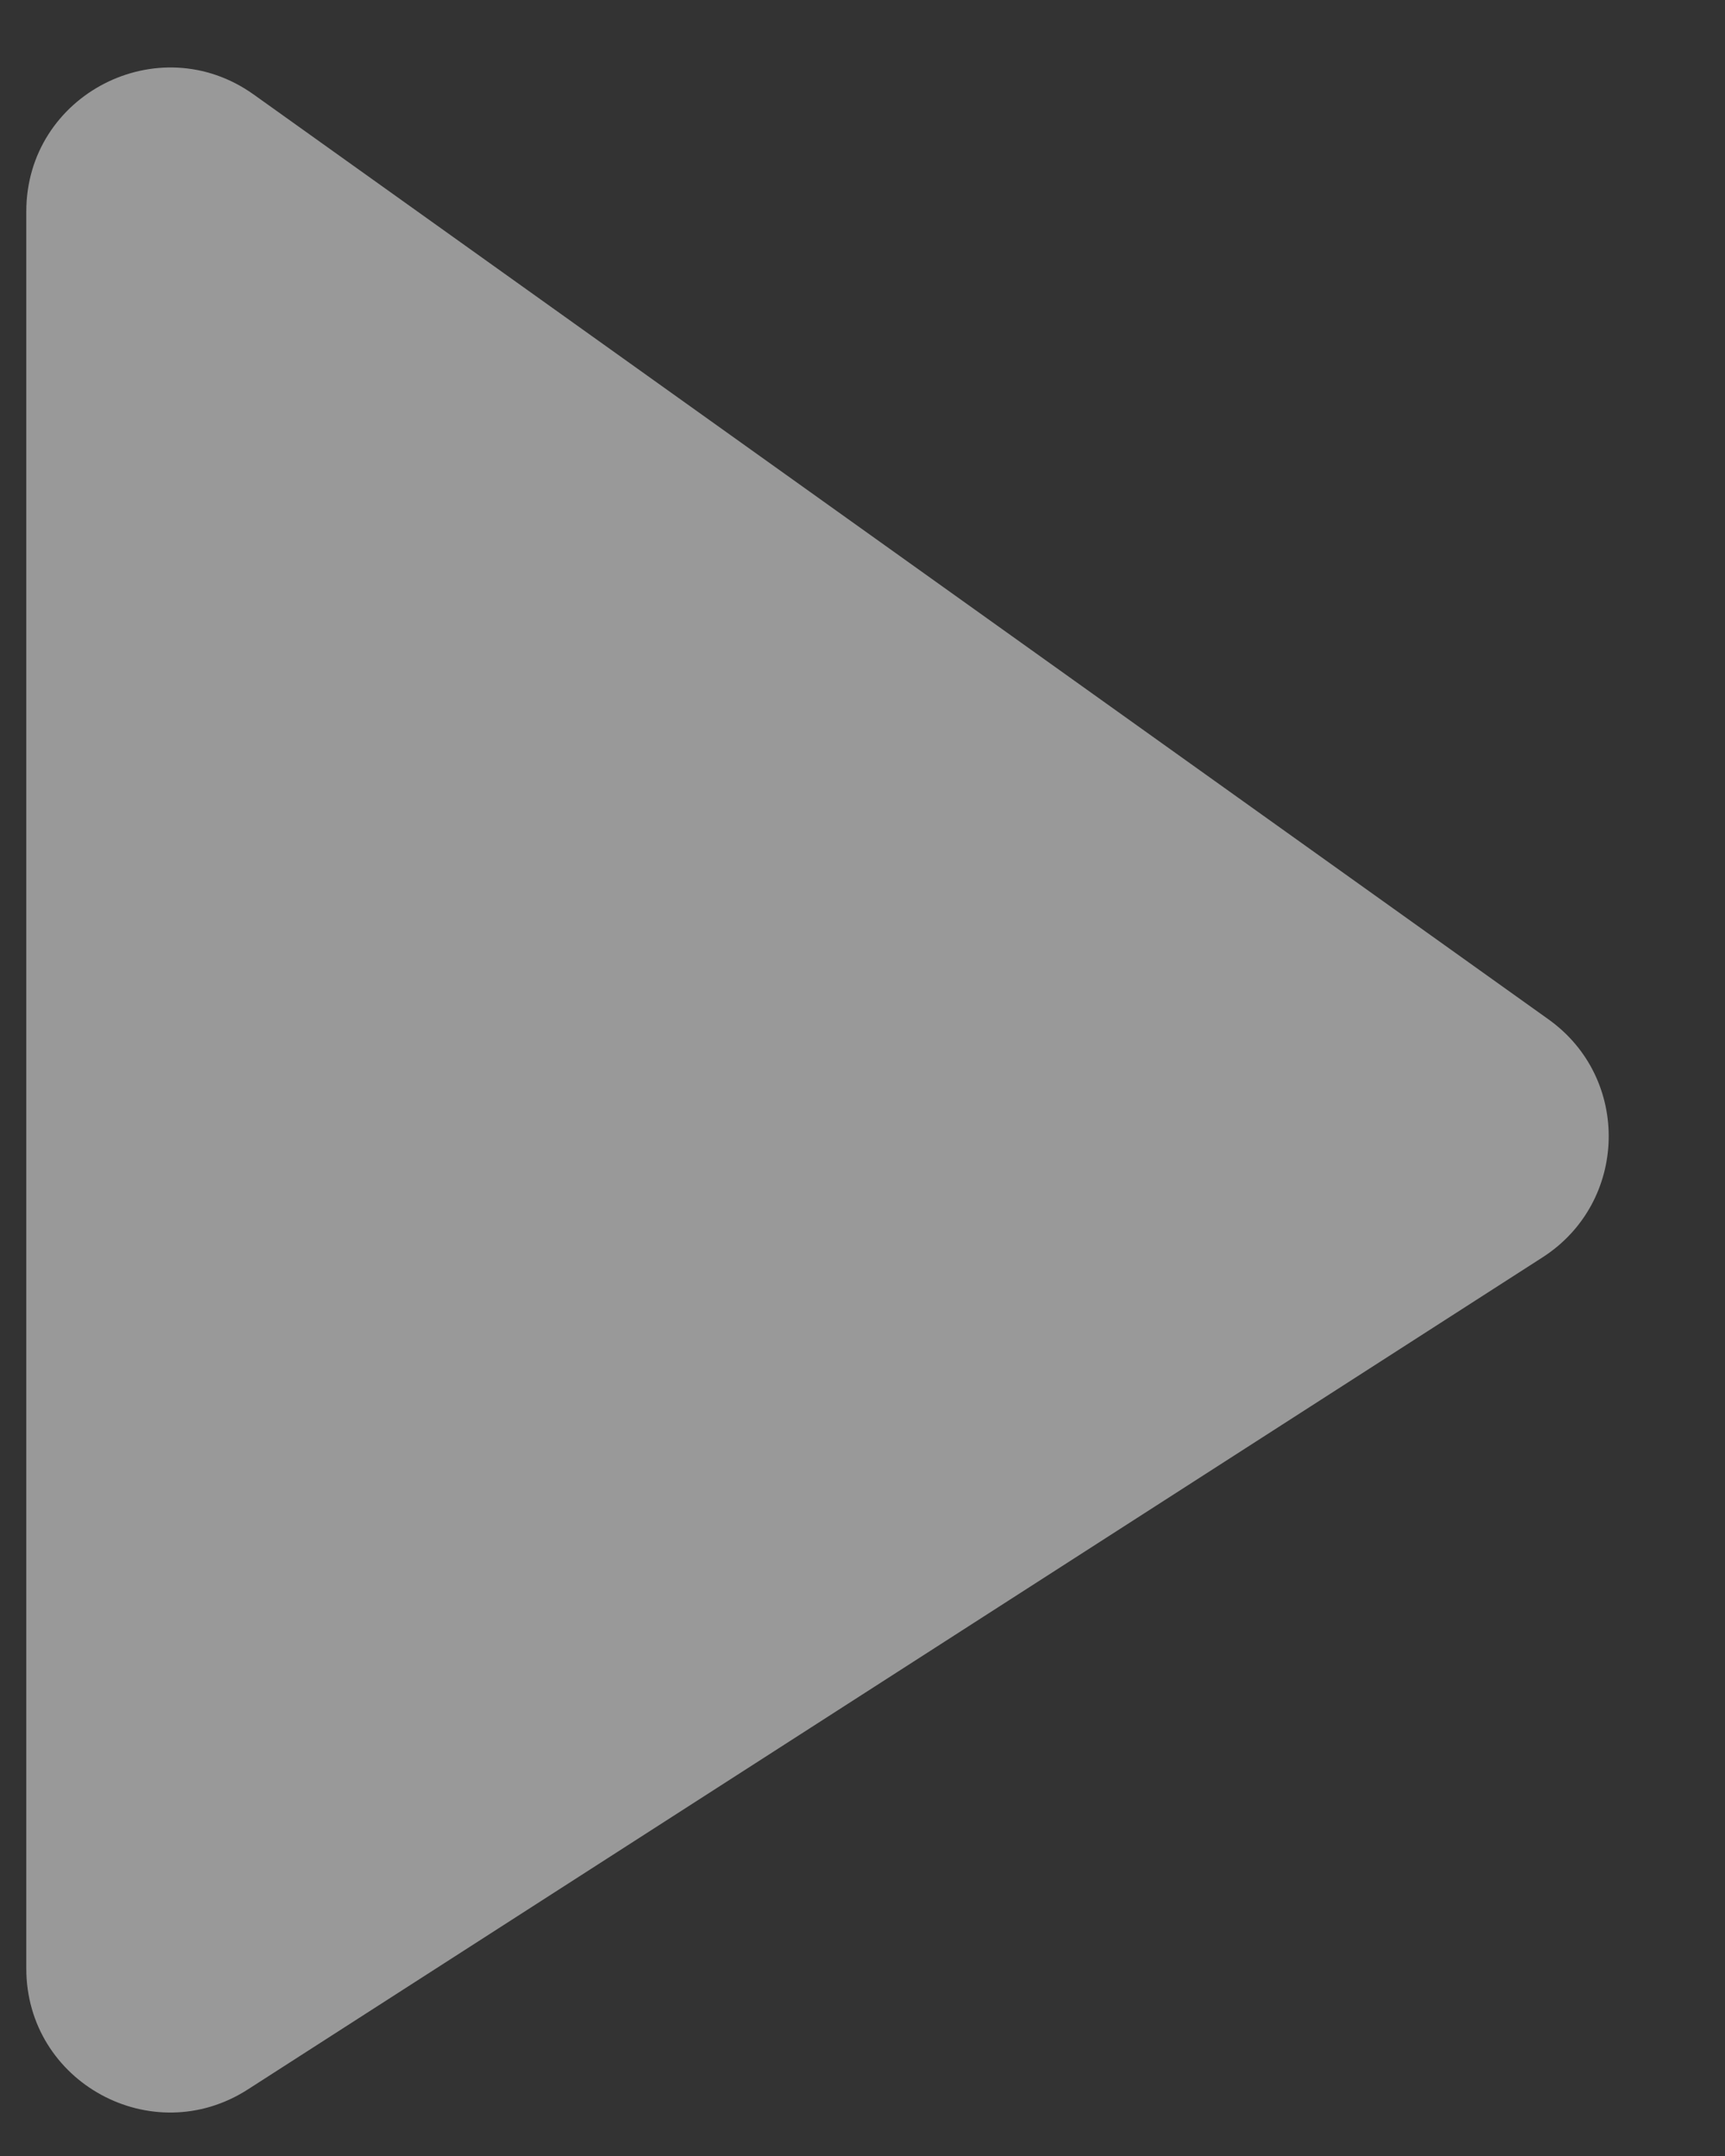 <svg width="12" height="15" viewBox="0 0 12 15" fill="none" xmlns="http://www.w3.org/2000/svg">
<rect x="0" y="0" width="12" height="15" fill="#333333" stroke="none"/>
<path opacity="0.5" fill-rule="evenodd" clip-rule="evenodd" d="M1.581 1.129C0.919 0.657 0 1.13 0 1.943V14.168C0 14.96 0.875 15.437 1.541 15.009L10.549 9.219C11.143 8.836 11.165 7.975 10.589 7.564L1.581 1.129Z" transform="translate(0.183 -0.472)" fill="white"/>
</svg>
